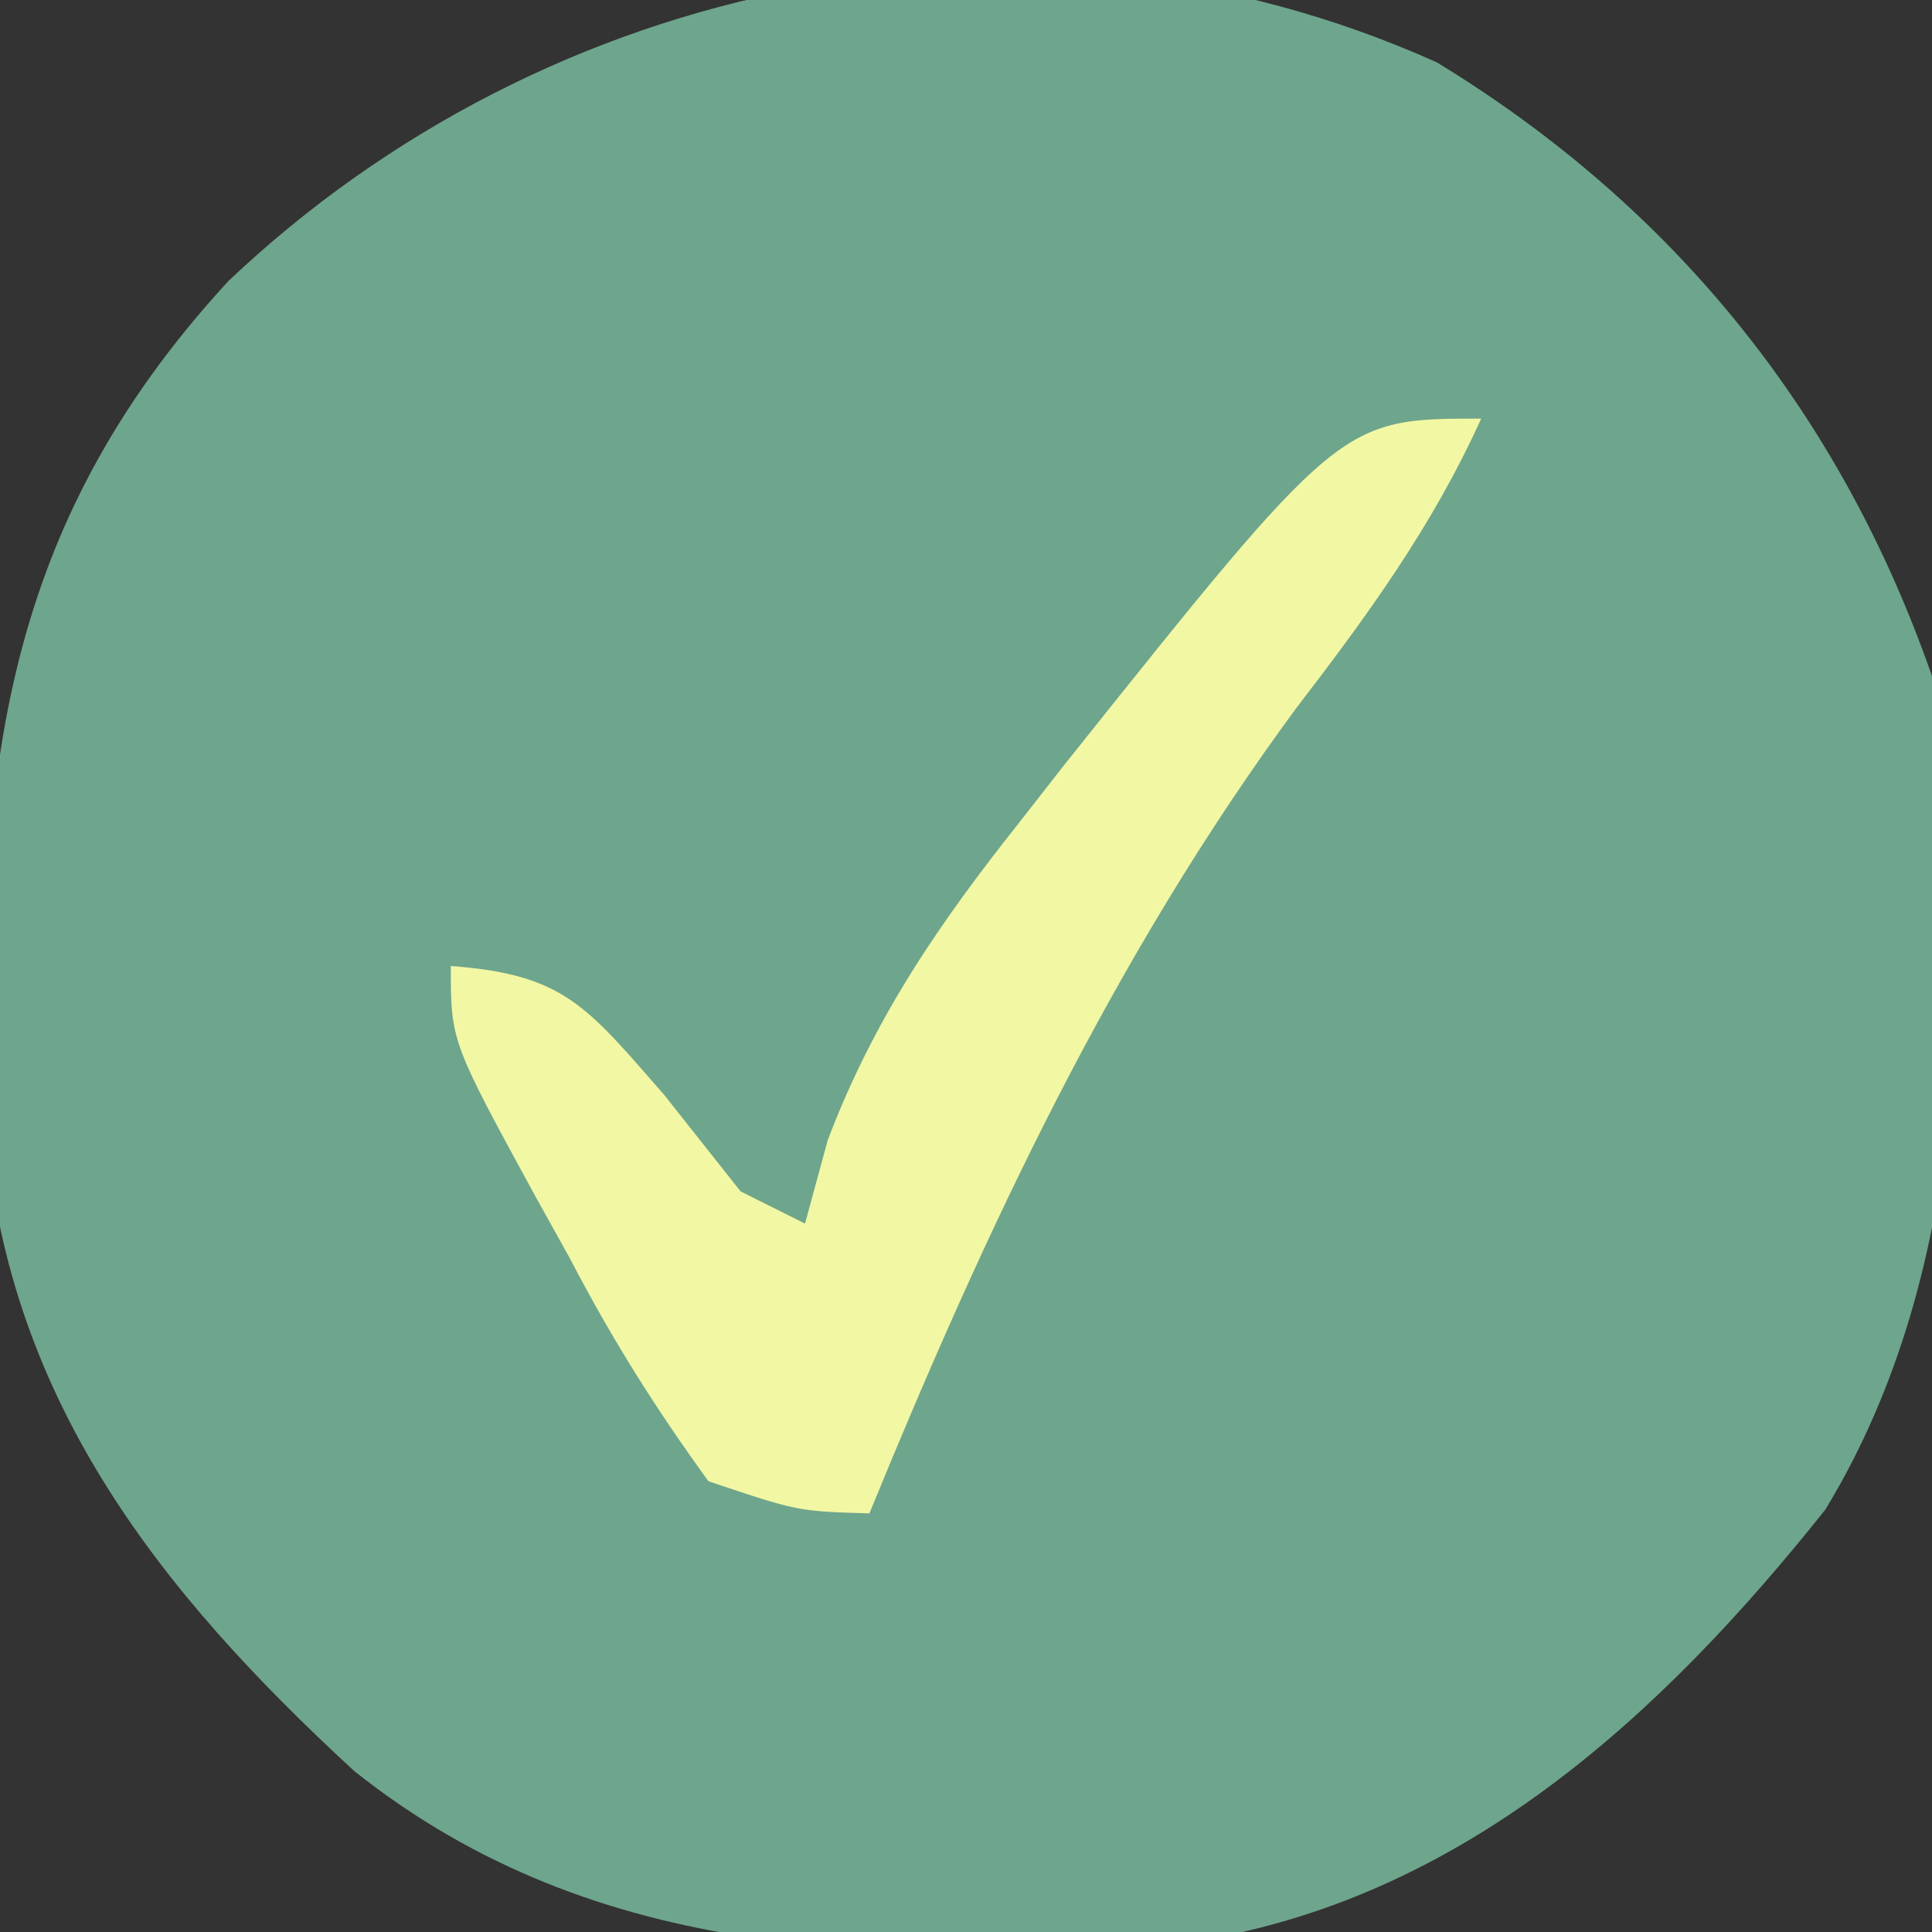 <?xml version="1.0" encoding="UTF-8"?>
<svg version="1.1" xmlns="http://www.w3.org/2000/svg" width="60" height="60">
<rect width="100%" height="100%" fill="#333333" stroke="none"/>
<path d="M0 0 C7.384 4.502 12.546 10.929 15.375 19.062 C16.665 27.63 16.654 37.413 12.059 44.949 C6.933 51.382 0.723 57.106 -7.711 58.377 C-16.984 59.033 -26.057 59.092 -33.625 53.062 C-39.761 47.412 -44.485 41.398 -45.094 32.793 C-45.328 22.521 -44.781 14.662 -37.535 6.793 C-27.649 -2.586 -12.801 -5.753 0 0 Z " fill="#6EA58D" transform="translate(44.625,1.938)"/>
<path d="M0 0 C-1.525 3.36 -3.507 6.078 -5.75 9 C-11.426 16.706 -15.388 25.171 -19 34 C-21.23 33.934 -21.23 33.934 -24 33 C-25.686 30.672 -26.997 28.581 -28.312 26.062 C-28.672 25.416 -29.031 24.77 -29.4 24.104 C-32 19.335 -32 19.335 -32 17 C-28.478 17.261 -27.787 18.243 -25.375 21 C-24.591 21.99 -23.808 22.98 -23 24 C-22.34 24.33 -21.68 24.66 -21 25 C-20.767 24.144 -20.533 23.288 -20.293 22.406 C-18.844 18.59 -16.822 15.665 -14.312 12.5 C-13.868 11.932 -13.424 11.364 -12.967 10.779 C-4.368 0 -4.368 0 0 0 Z " fill="#F2F7A3" transform="translate(46,13)"/>
</svg>
